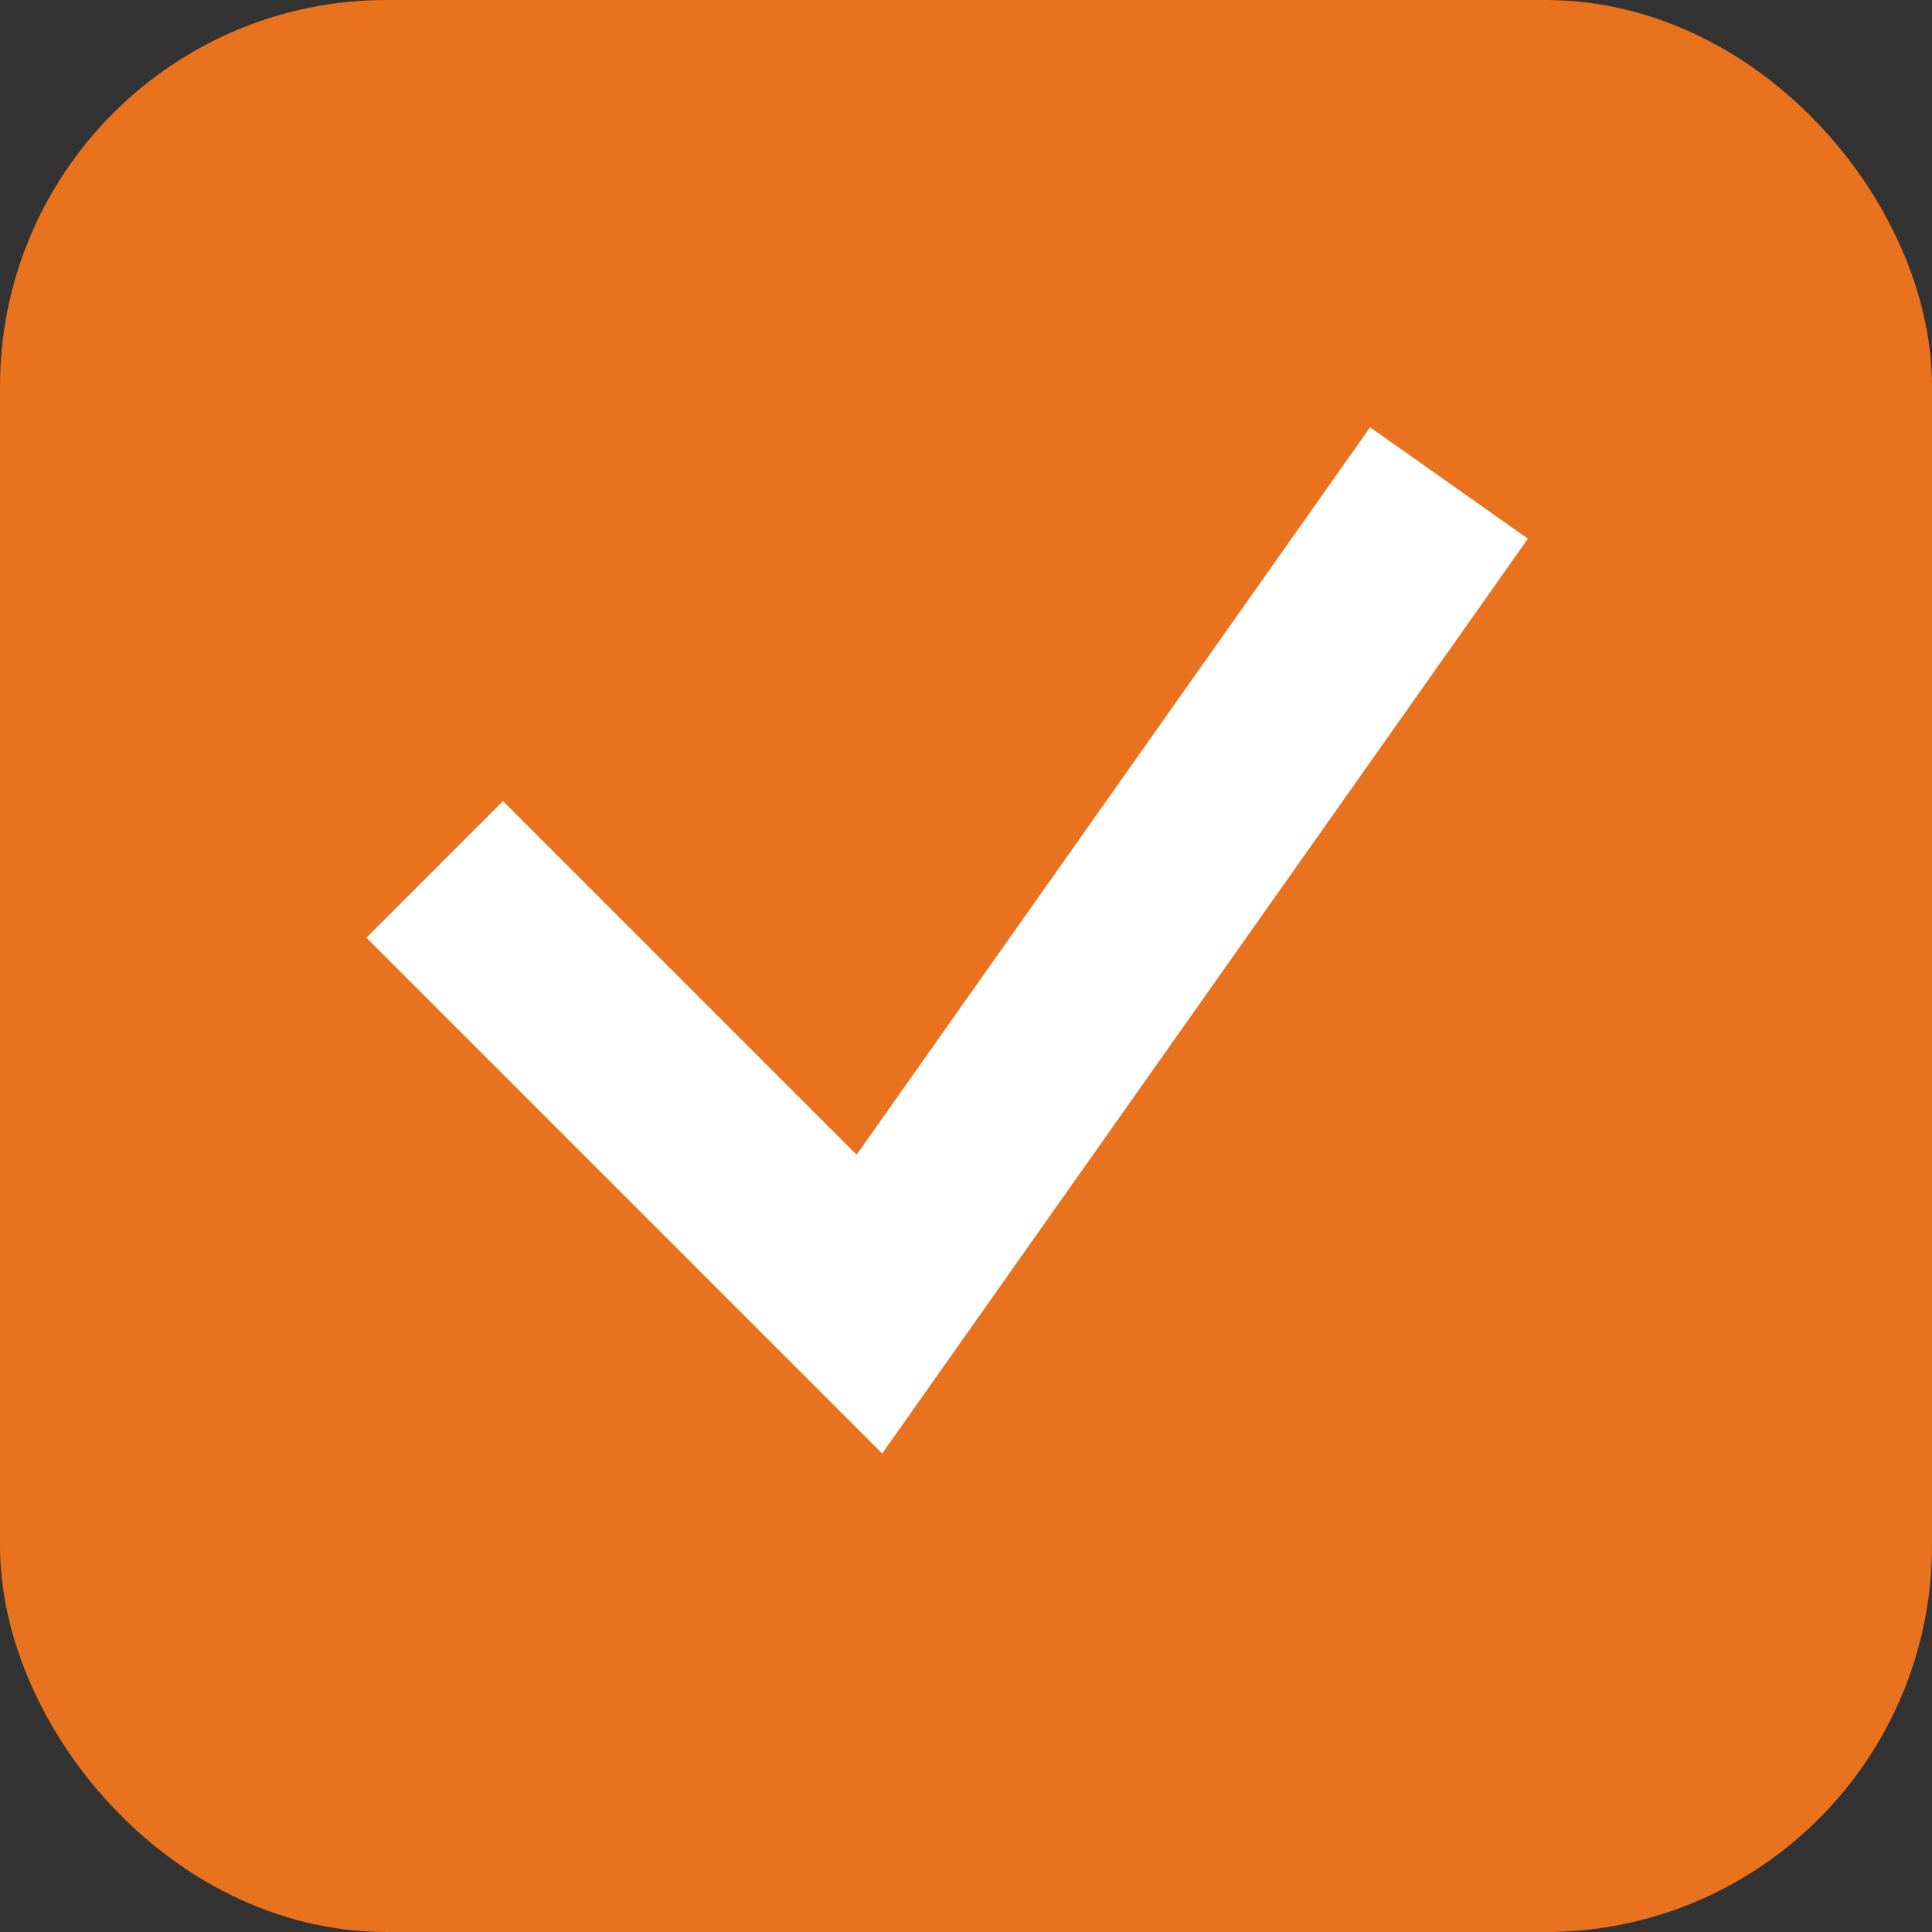 <svg width="20" height="20" viewBox="0 0 20 20" fill="none" xmlns="http://www.w3.org/2000/svg">
<rect x="0" y="0" width="20" height="20" fill="#333333" stroke="none"/>
<rect x="1" y="1" width="18" height="18" rx="3" fill="#E8721D" stroke="#E8721D" stroke-width="2"/>
<path d="M4.5 9L9 13.5L15 5" stroke="white" stroke-width="2"/>
</svg>

